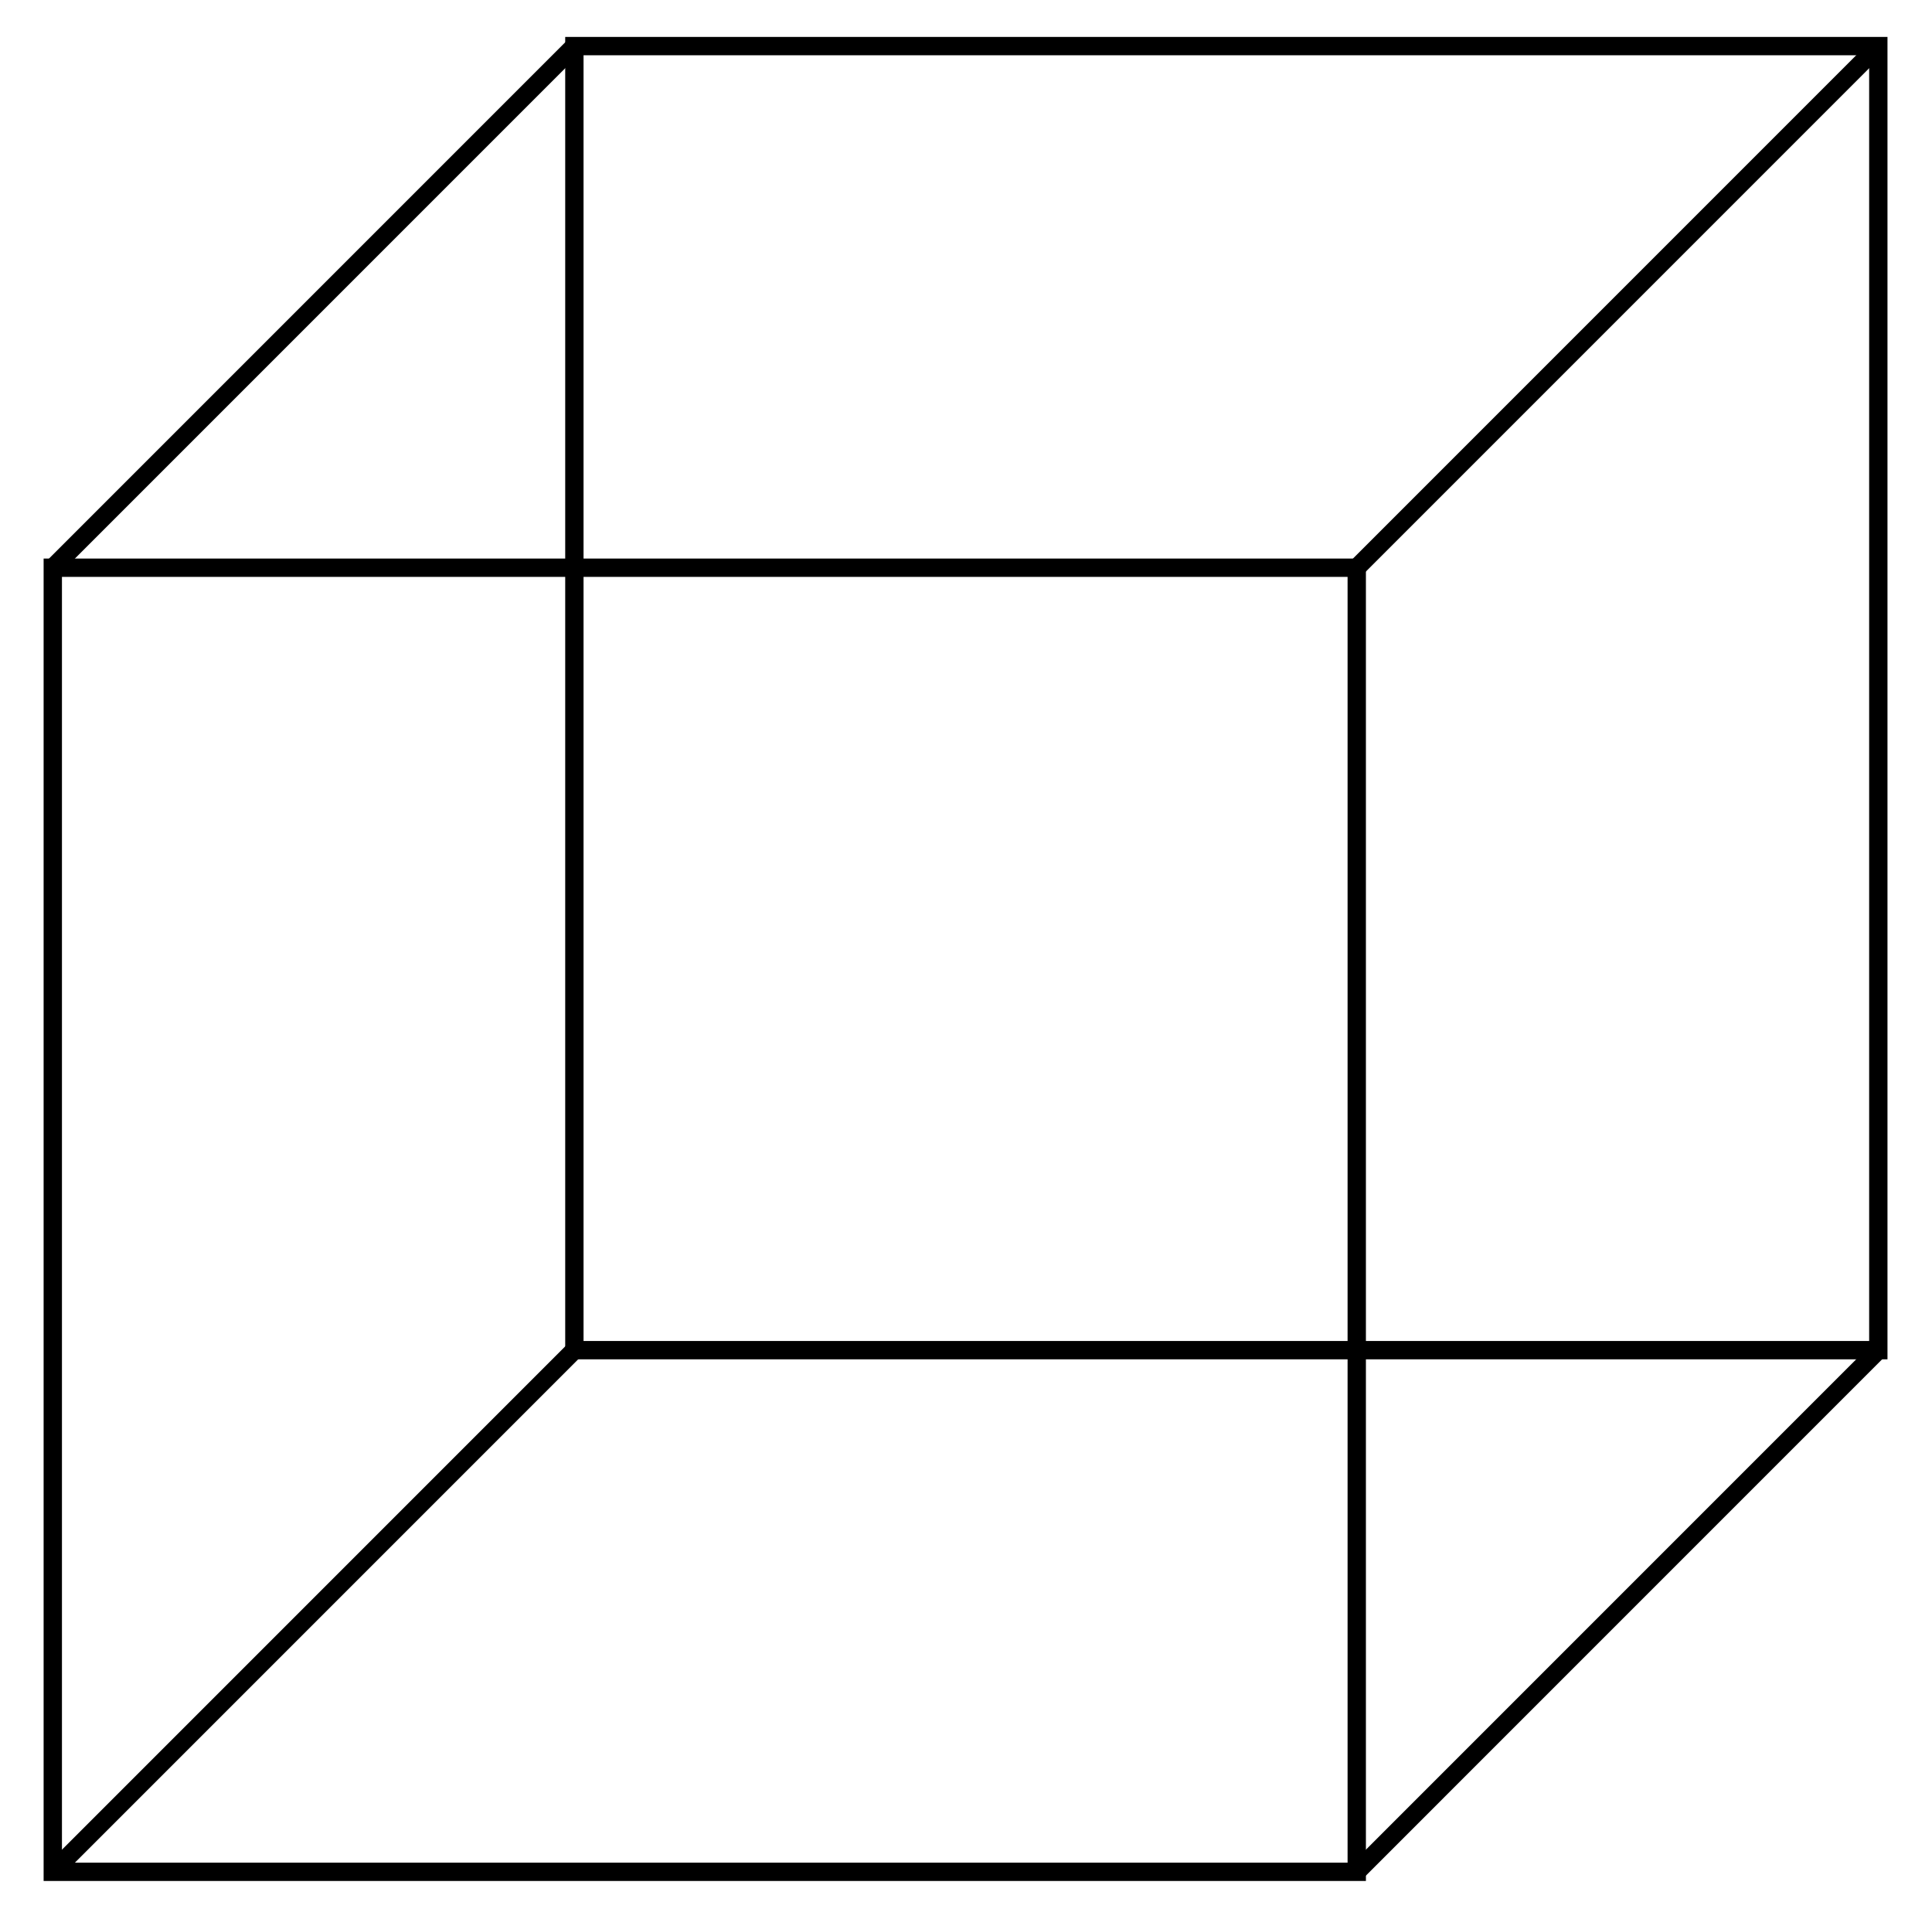 <svg xmlns="http://www.w3.org/2000/svg" xmlns:xlink="http://www.w3.org/1999/xlink" xmlns:inkscape="http://www.inkscape.org/namespaces/inkscape" version="1.1" width="84" height="83" viewBox="0 0 84 83">
<path transform="matrix(1,0,0,-1,2.295,81.375)" stroke-width=".797" stroke-linecap="butt" stroke-miterlimit="10" stroke-linejoin="miter" fill="none" stroke="#000000" d="M0 0H56.694V56.694H0Z"/>
<path transform="matrix(1,0,0,-1,2.295,81.375)" stroke-width=".797" stroke-linecap="butt" stroke-miterlimit="10" stroke-linejoin="miter" fill="none" stroke="#000000" d="M22.678 22.678H79.371V79.371H22.678Z"/>
<path transform="matrix(1,0,0,-1,2.295,81.375)" stroke-width=".797" stroke-linecap="butt" stroke-miterlimit="10" stroke-linejoin="miter" fill="none" stroke="#000000" d="M0 0 22.678 22.678"/>
<path transform="matrix(1,0,0,-1,2.295,81.375)" stroke-width=".797" stroke-linecap="butt" stroke-miterlimit="10" stroke-linejoin="miter" fill="none" stroke="#000000" d="M56.694 0 79.371 22.678"/>
<path transform="matrix(1,0,0,-1,2.295,81.375)" stroke-width=".797" stroke-linecap="butt" stroke-miterlimit="10" stroke-linejoin="miter" fill="none" stroke="#000000" d="M56.694 56.694 79.371 79.371"/>
<path transform="matrix(1,0,0,-1,2.295,81.375)" stroke-width=".797" stroke-linecap="butt" stroke-miterlimit="10" stroke-linejoin="miter" fill="none" stroke="#000000" d="M0 56.694 22.678 79.371"/>
</svg>
